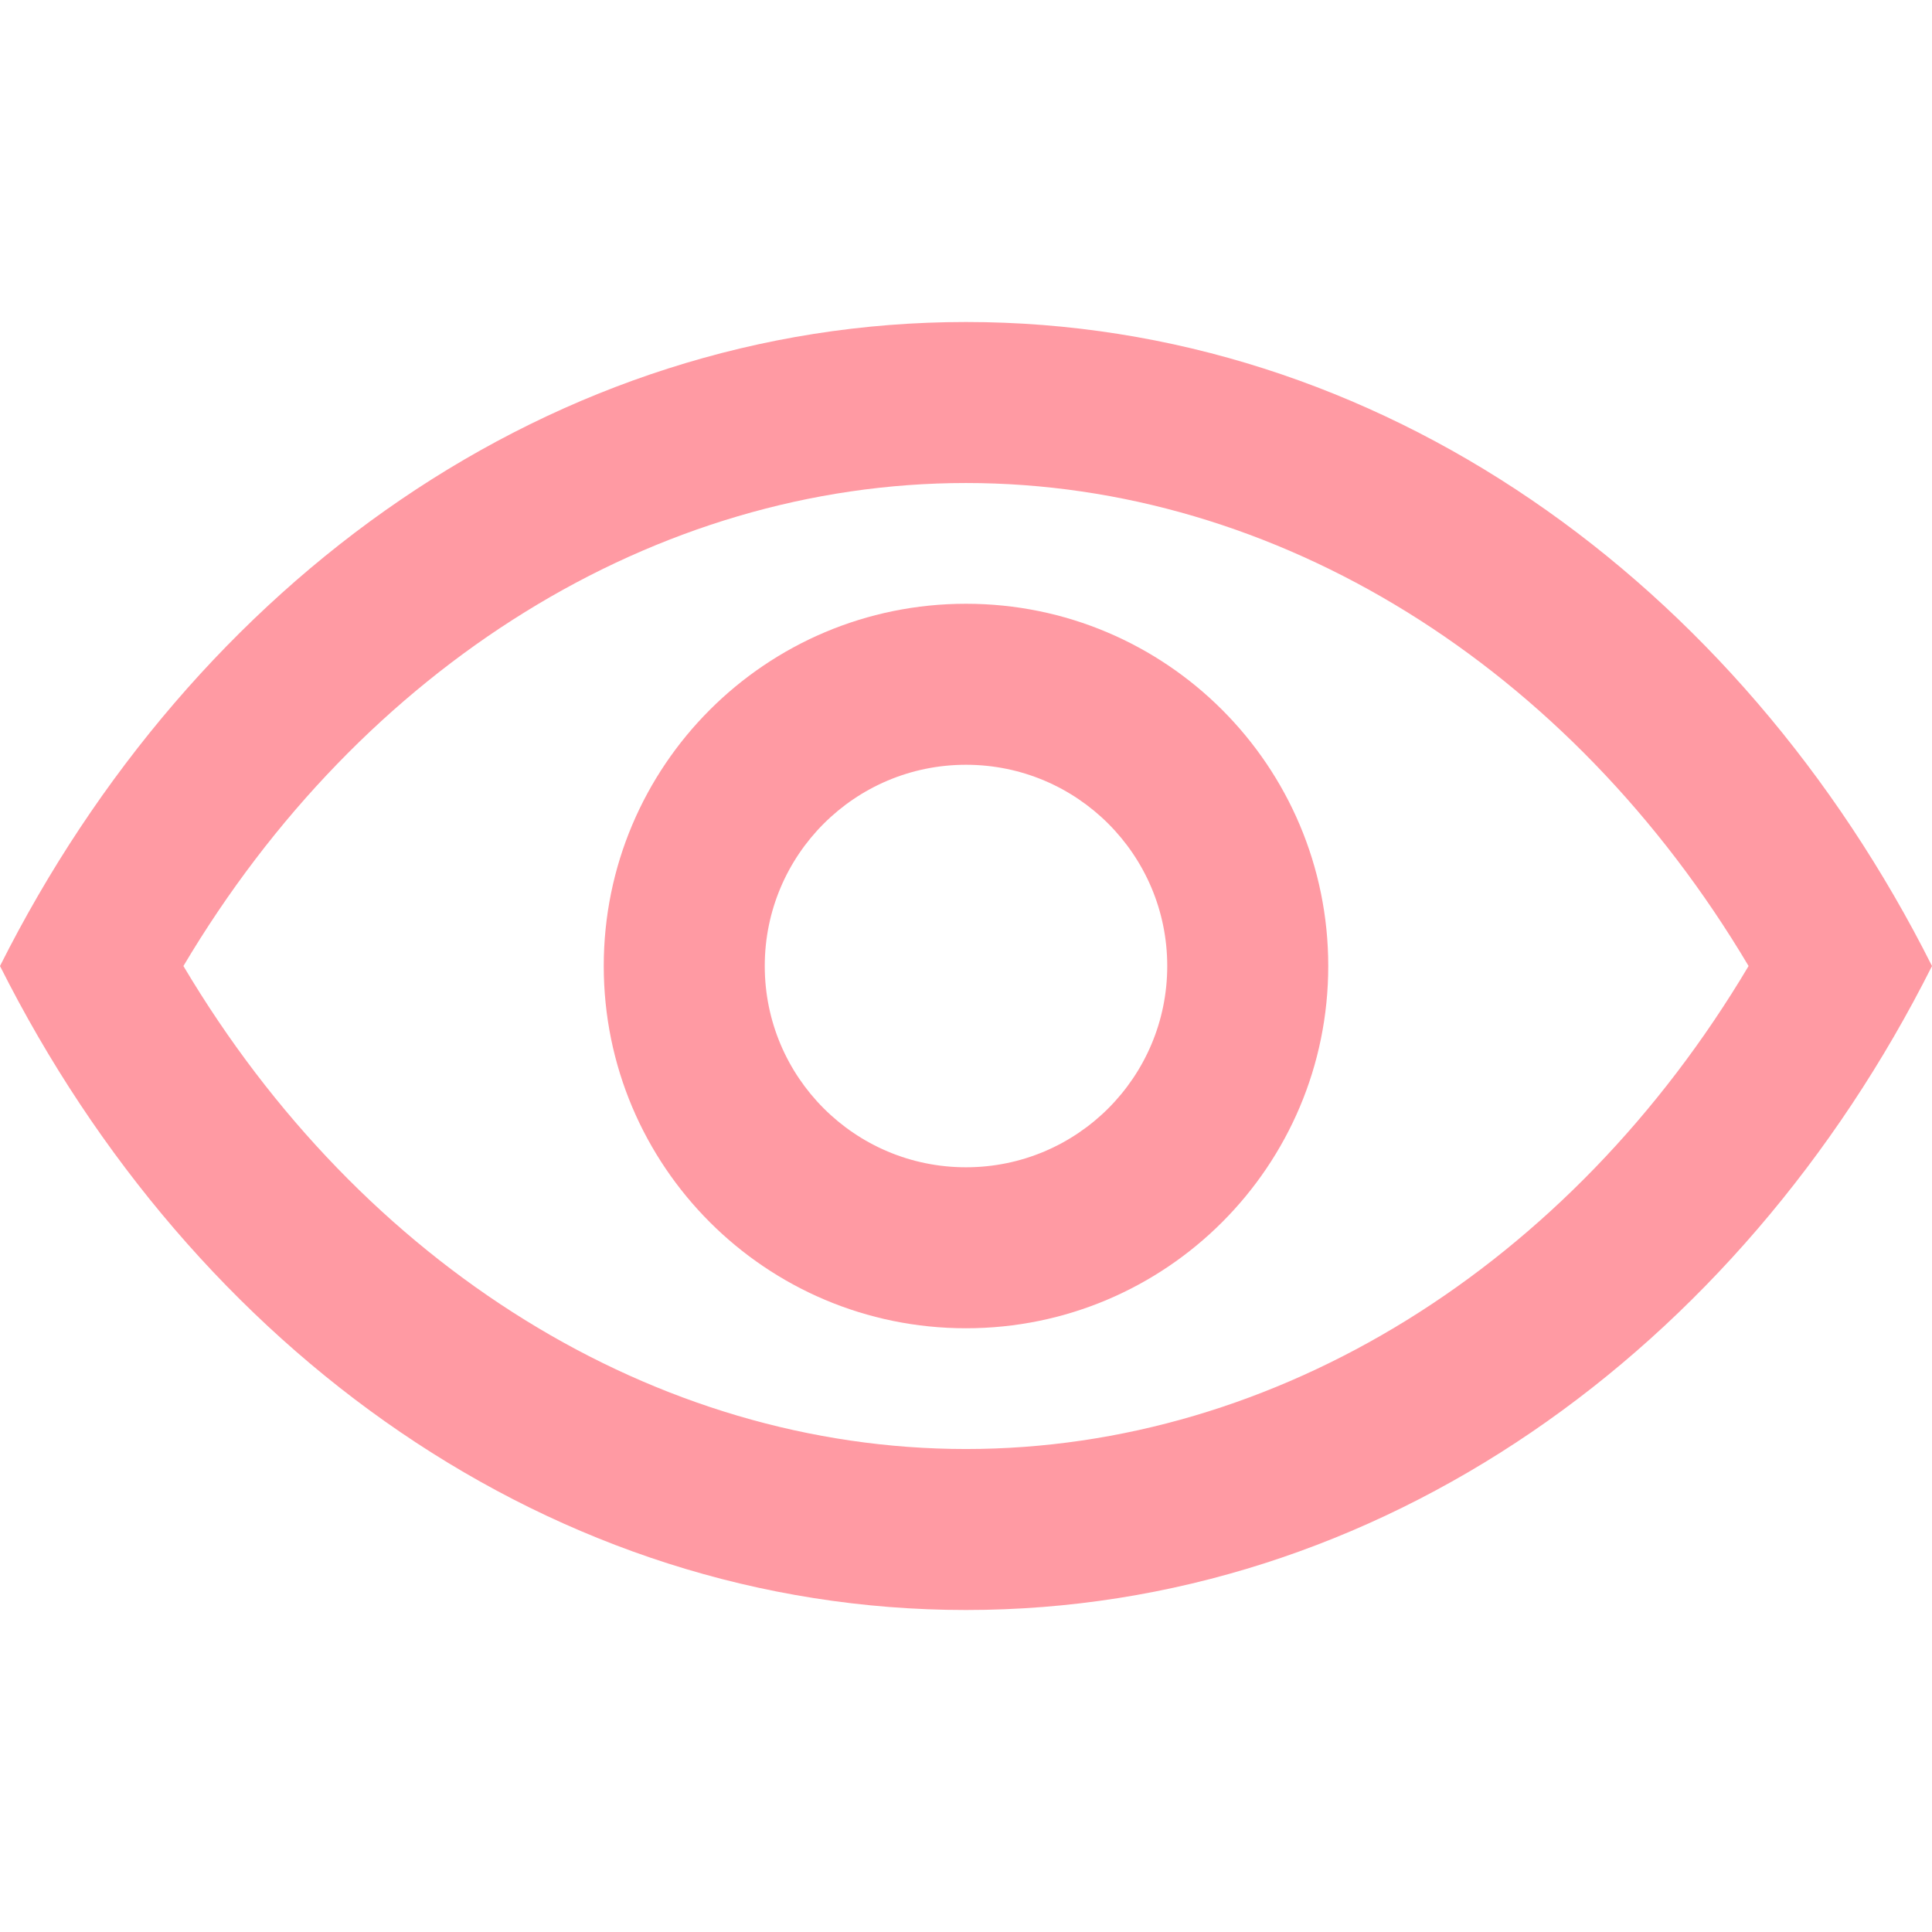 <svg xmlns="http://www.w3.org/2000/svg" version="1.1" xmlnsxlink="http://www.w3.org/1999/xlink" xmlnssvgjs="http://svgjs.com/svgjs" width="30" height="30" x="0" y="0" viewBox="0 0 409.6 409.6" style="enable-background:new 0 0 512 512" xmlspace="preserve"><g>
<g xmlns="http://www.w3.org/2000/svg">
	<g>
		<path d="M204.8,68.268c-87.567,0-163.835,54.999-204.8,136.535c40.965,81.551,117.233,136.53,204.8,136.53    s163.835-54.979,204.8-136.53C368.635,123.272,292.367,68.268,204.8,68.268z M204.8,307.203c-65.9,0-128.133-38.82-165.914-102.4    c37.78-63.58,100.014-102.4,165.914-102.4c65.899,0,128.133,38.82,165.914,102.4C332.933,268.383,270.699,307.203,204.8,307.203z" fill="#ff9aa3" data-original="#000000"></path>
	</g>
</g>
<g xmlns="http://www.w3.org/2000/svg">
	<g>
		<path d="M204.8,128.003c-42.435,0-76.8,34.365-76.8,76.8c0,42.419,34.365,76.8,76.8,76.8c42.414,0,76.8-34.381,76.8-76.8    C281.6,162.368,247.214,128.003,204.8,128.003z M204.8,247.473c-23.567,0-42.665-19.098-42.665-42.67    c0-23.567,19.098-42.665,42.665-42.665s42.665,19.098,42.665,42.665C247.465,228.375,228.367,247.473,204.8,247.473z" fill="#ff9aa3" data-original="#000000"></path>
	</g>
</g>
<g xmlns="http://www.w3.org/2000/svg">
</g>
<g xmlns="http://www.w3.org/2000/svg">
</g>
<g xmlns="http://www.w3.org/2000/svg">
</g>
<g xmlns="http://www.w3.org/2000/svg">
</g>
<g xmlns="http://www.w3.org/2000/svg">
</g>
<g xmlns="http://www.w3.org/2000/svg">
</g>
<g xmlns="http://www.w3.org/2000/svg">
</g>
<g xmlns="http://www.w3.org/2000/svg">
</g>
<g xmlns="http://www.w3.org/2000/svg">
</g>
<g xmlns="http://www.w3.org/2000/svg">
</g>
<g xmlns="http://www.w3.org/2000/svg">
</g>
<g xmlns="http://www.w3.org/2000/svg">
</g>
<g xmlns="http://www.w3.org/2000/svg">
</g>
<g xmlns="http://www.w3.org/2000/svg">
</g>
<g xmlns="http://www.w3.org/2000/svg">
</g>
</g></svg>